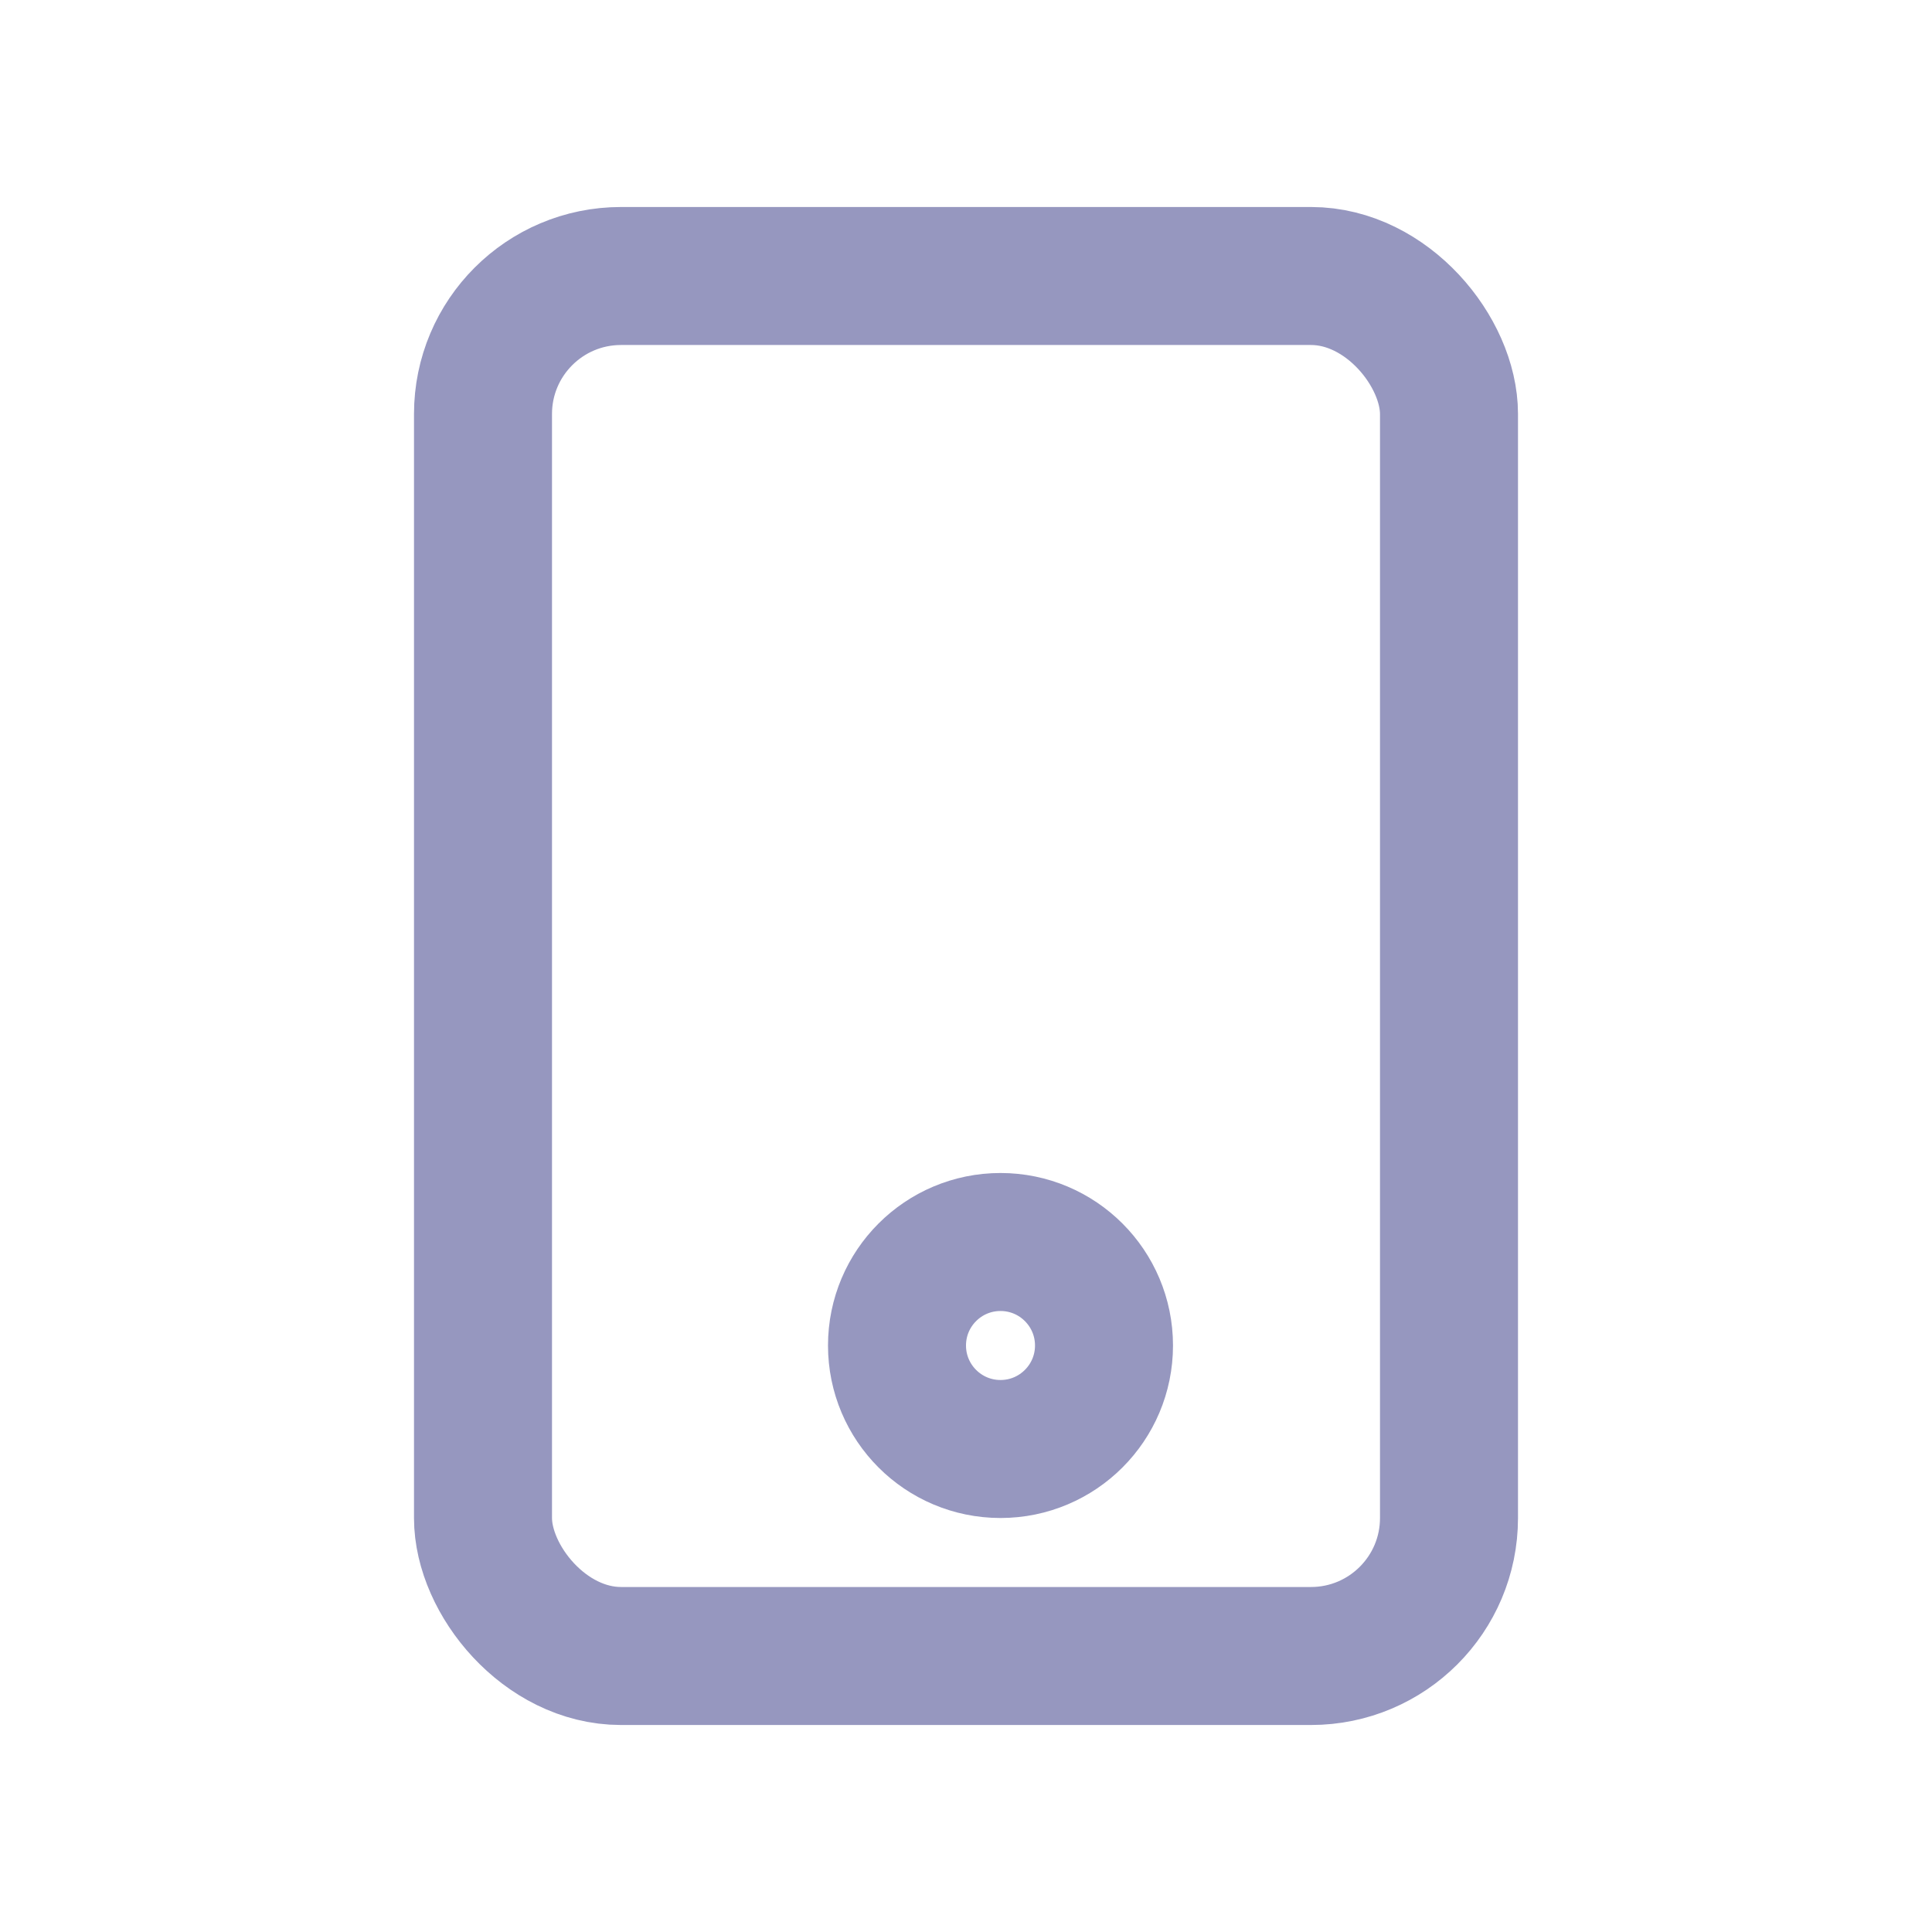 <svg xmlns="http://www.w3.org/2000/svg" width="28" height="28" viewBox="0 0 28 28">
  <g fill="none" fill-rule="evenodd" stroke="#9697BF" stroke-width="2">
    <rect width="14" height="20" x="7" y="4" rx="2"/>
    <circle cx="14.5" cy="19.5" r="1.5"/>
  </g>
</svg>
